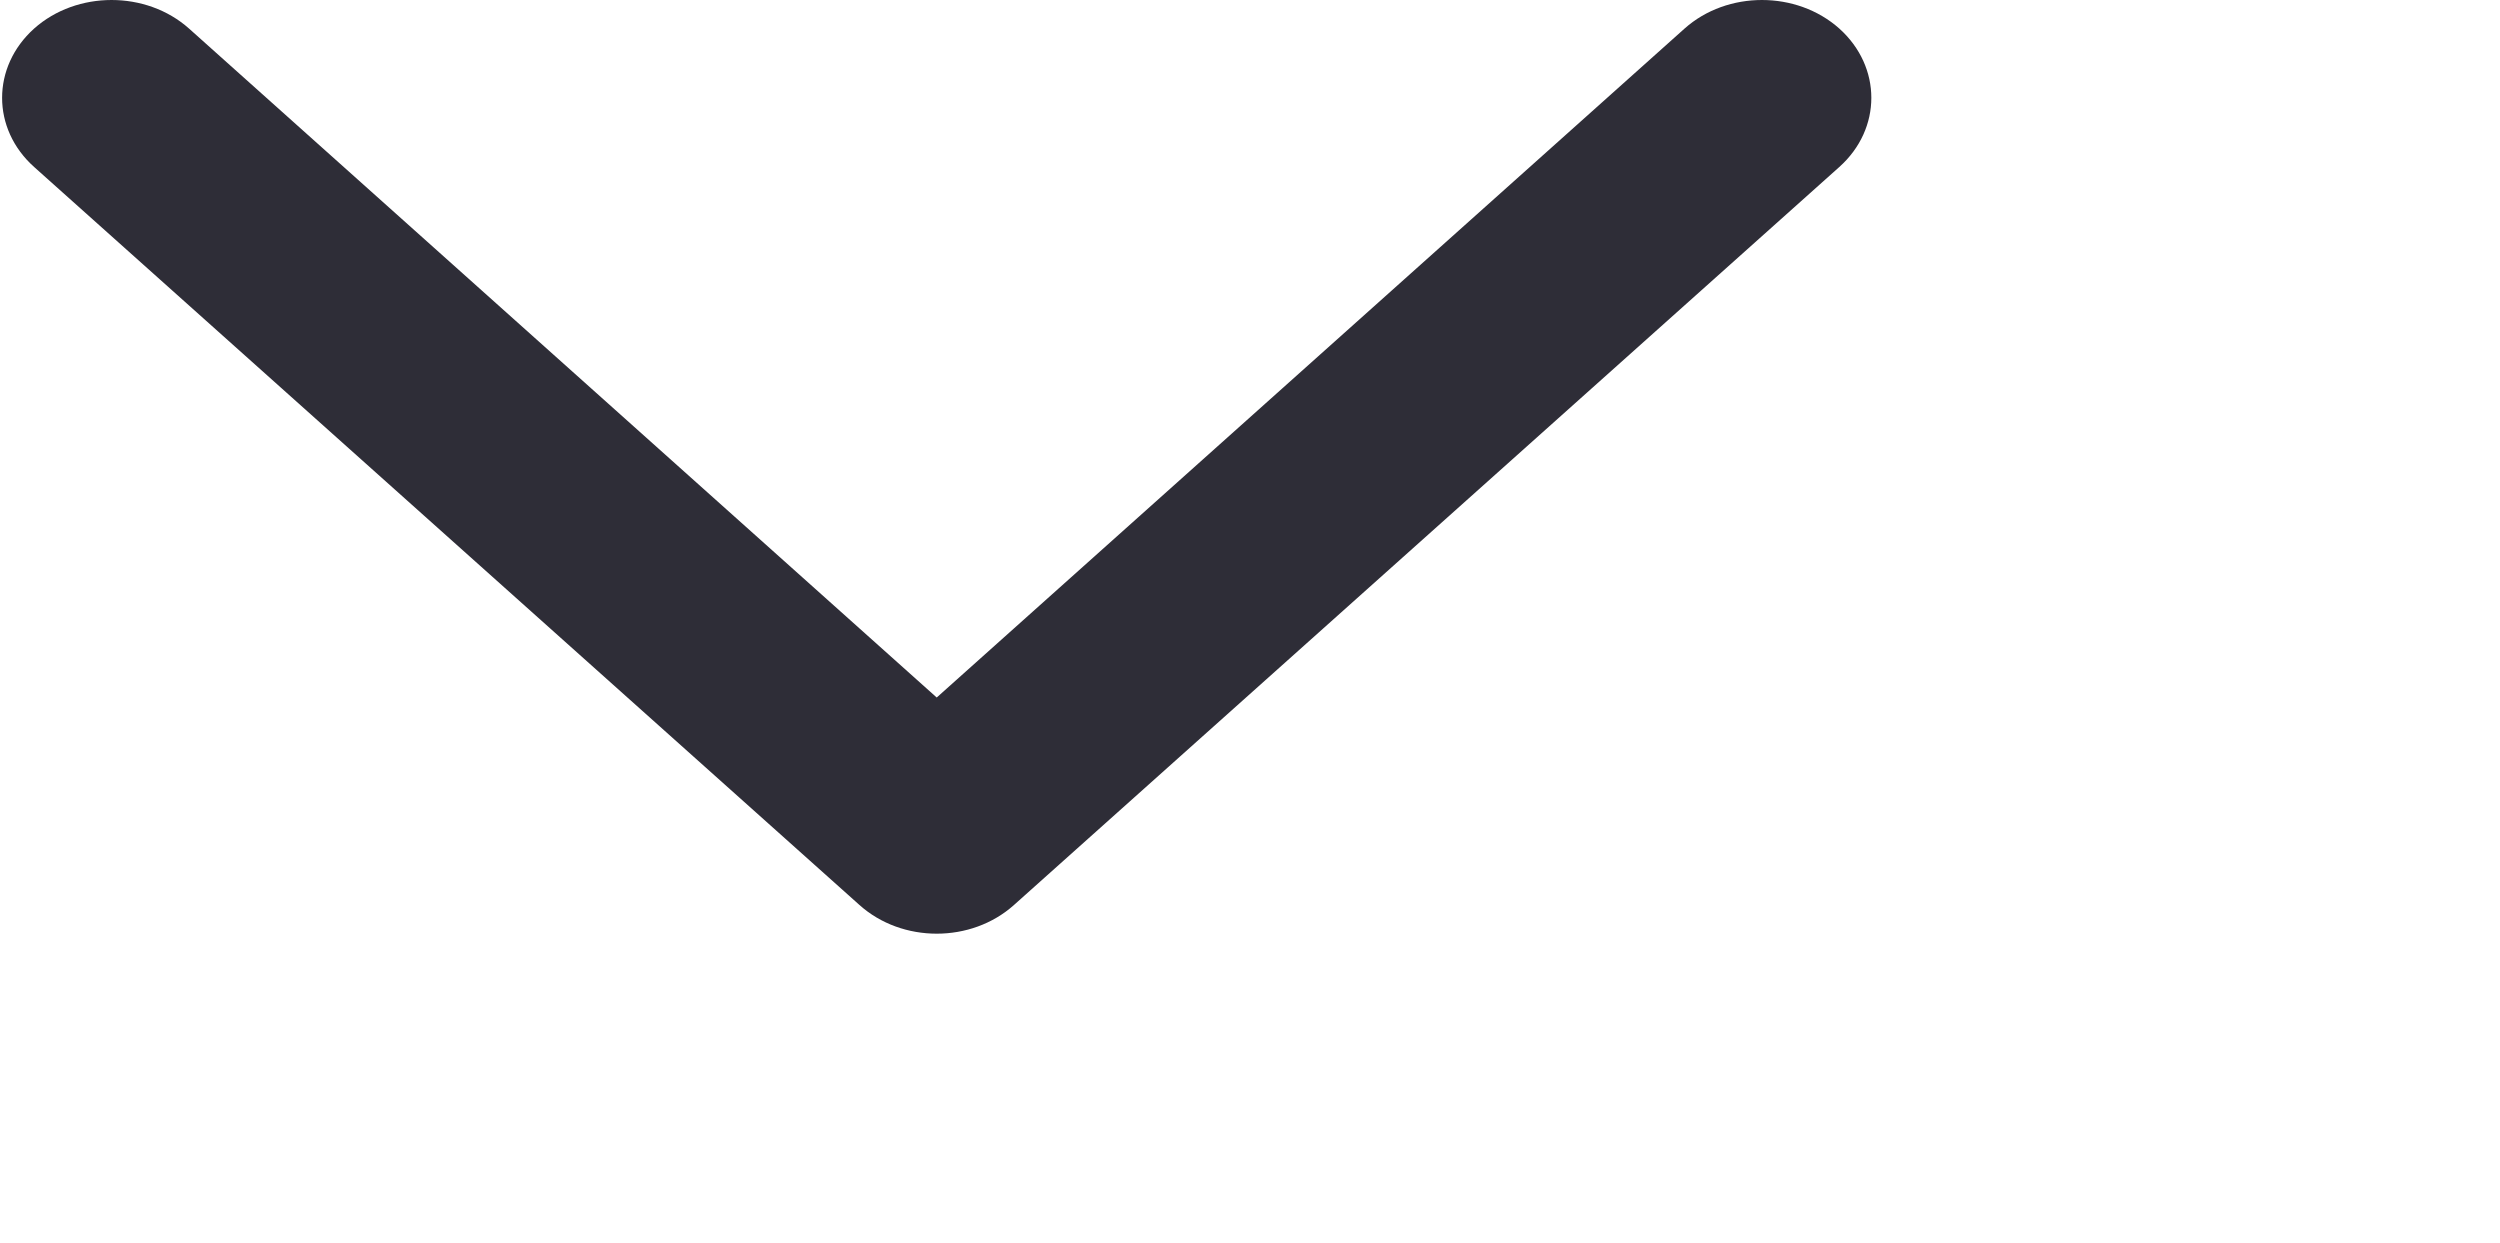 <svg 
 xmlns="http://www.w3.org/2000/svg"
 xmlns:xlink="http://www.w3.org/1999/xlink"
 width="0.167in" height="0.083in">
<path fill-rule="evenodd"  fill="rgb(46, 45, 55)"
 d="M11.795,1.071 L6.503,5.803 C6.229,6.049 5.785,6.049 5.511,5.803 L0.219,1.071 C-0.055,0.826 -0.055,0.429 0.219,0.183 C0.493,-0.061 0.938,-0.061 1.212,0.183 L6.007,4.473 L10.803,0.183 C11.077,-0.061 11.521,-0.061 11.795,0.183 C12.069,0.429 12.069,0.826 11.795,1.071 Z"/>
</svg>